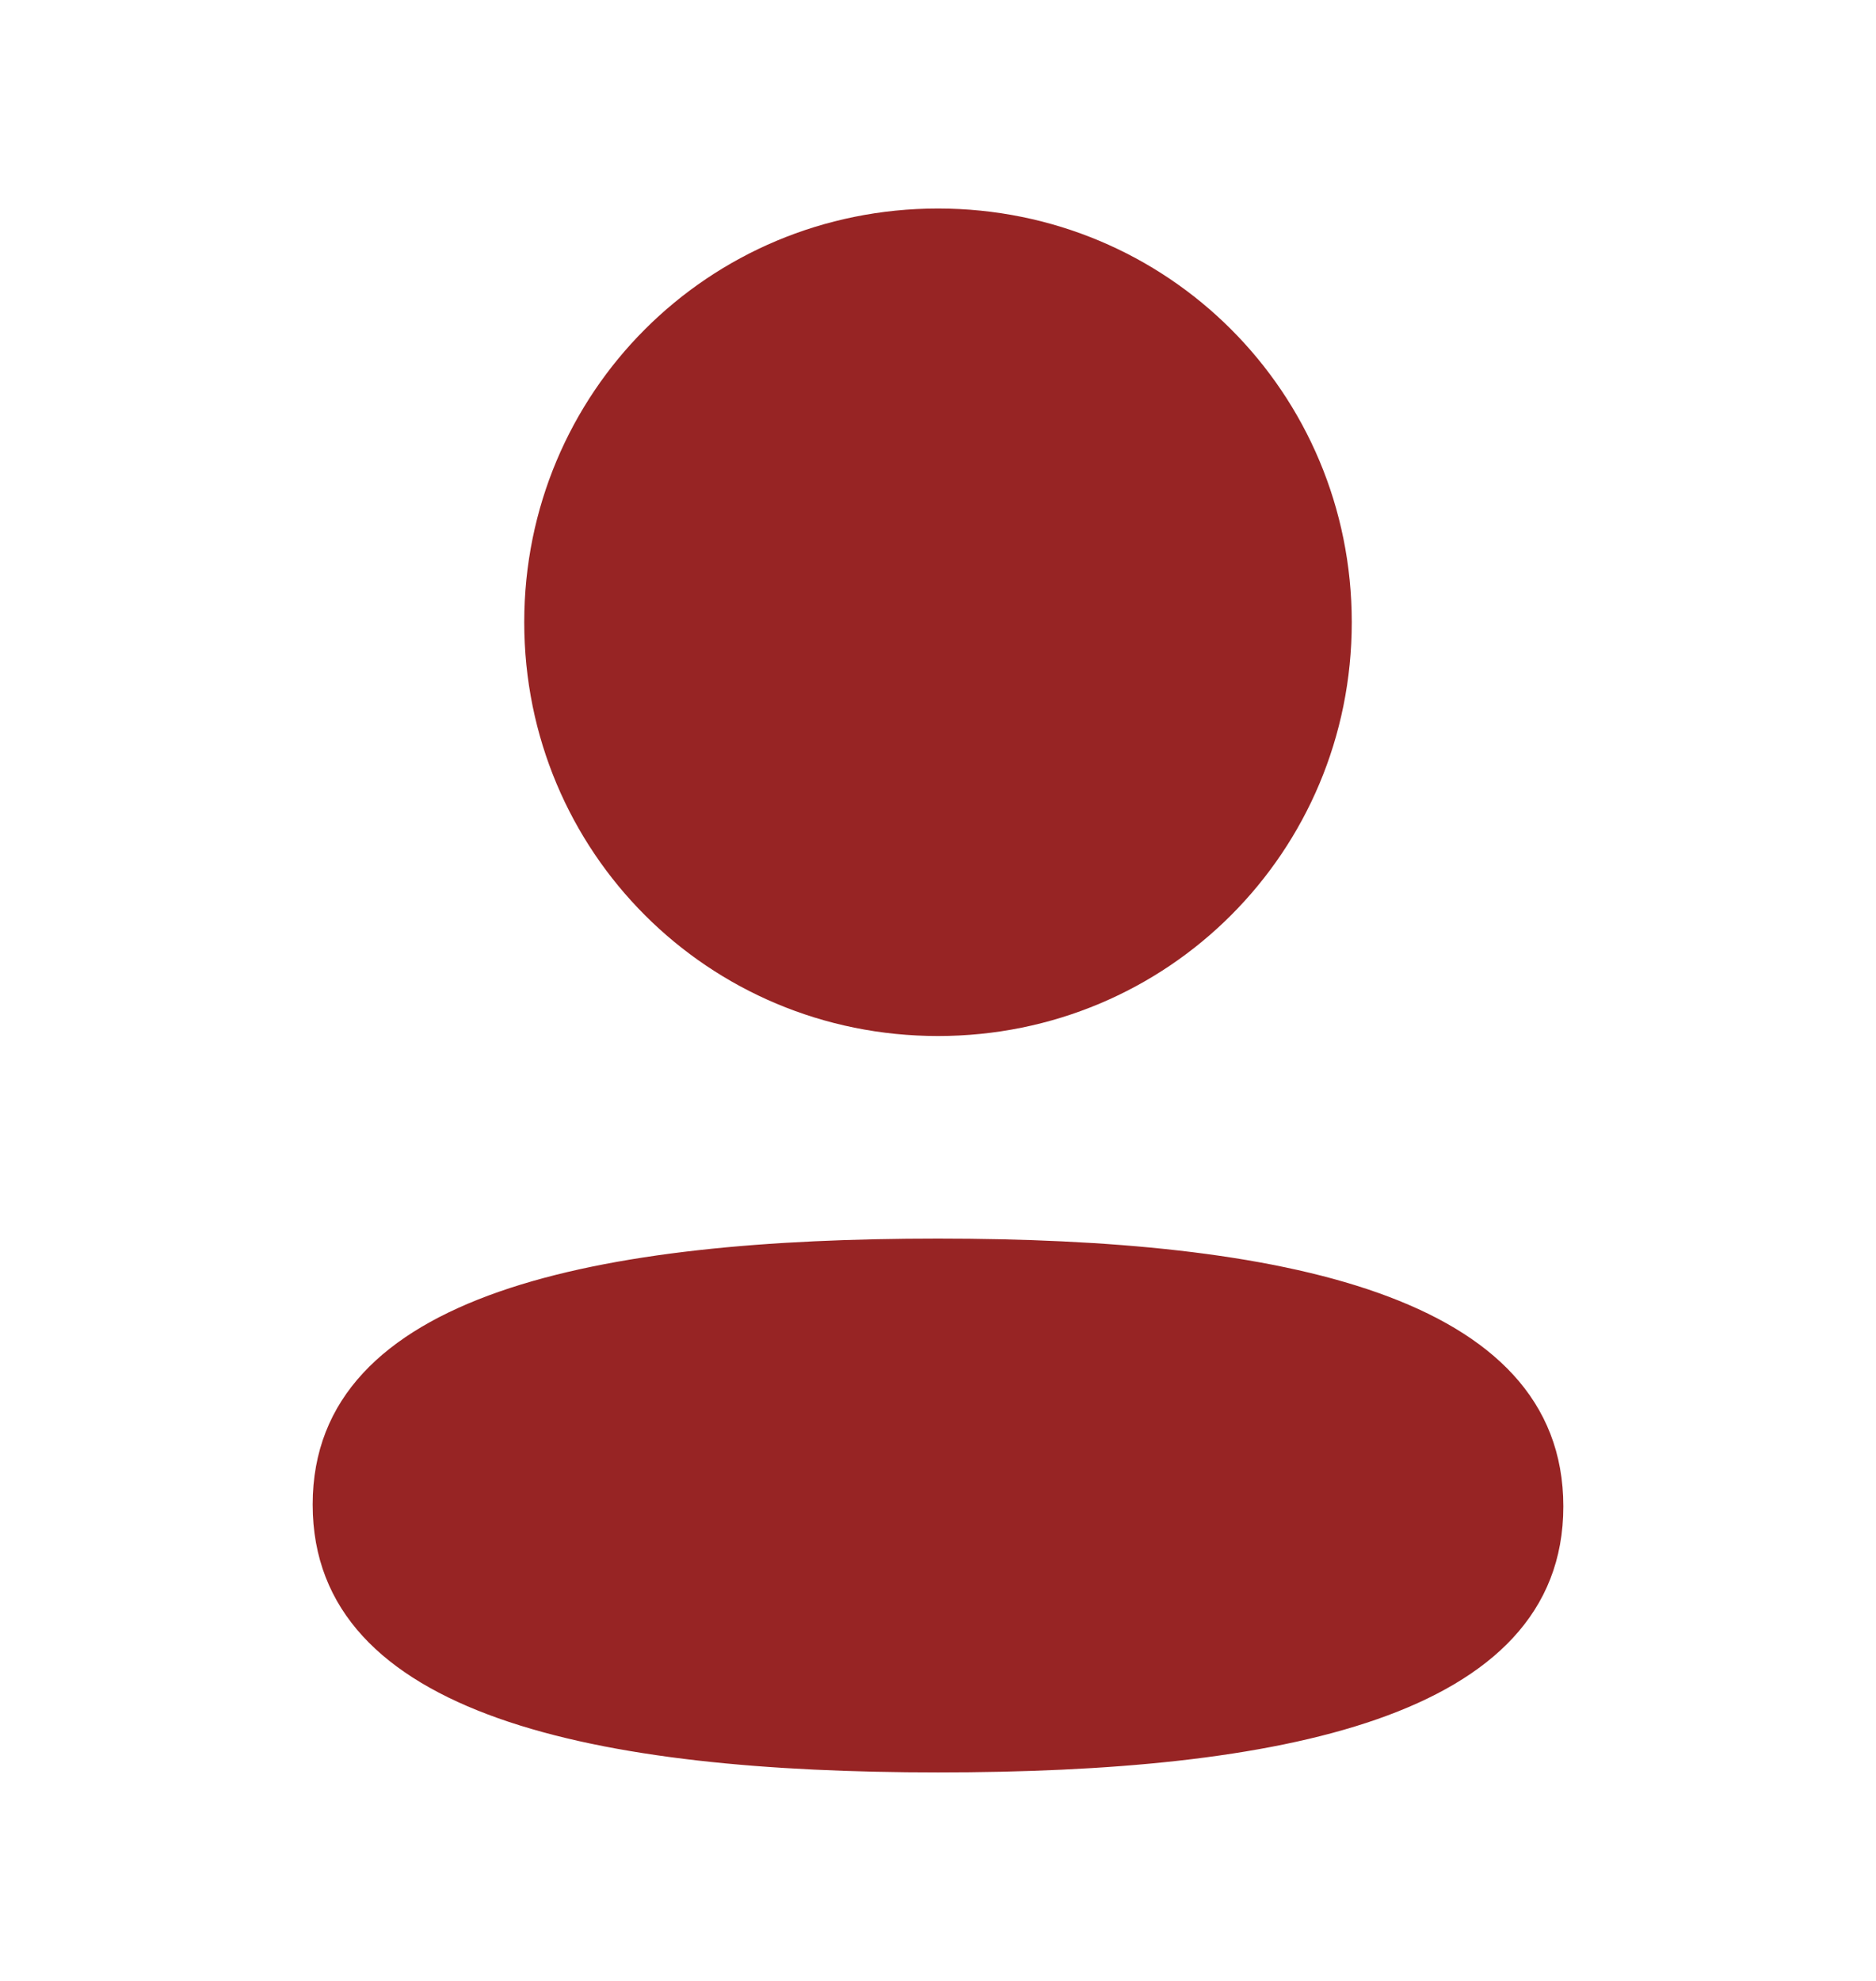 <svg width="18" height="19" viewBox="0 0 18 19" fill="none" xmlns="http://www.w3.org/2000/svg">
<path fill-rule="evenodd" clip-rule="evenodd" d="M12.97 5.968C12.97 8.171 11.204 9.937 9 9.937C6.796 9.937 5.03 8.171 5.03 5.968C5.03 3.766 6.796 2 9 2C11.204 2 12.97 3.766 12.97 5.968ZM9 17C5.747 17 3 16.471 3 14.431C3 12.39 5.764 11.88 9 11.88C12.254 11.88 15 12.409 15 14.449C15 16.49 12.236 17 9 17Z" fill="#972424"/>
</svg>
